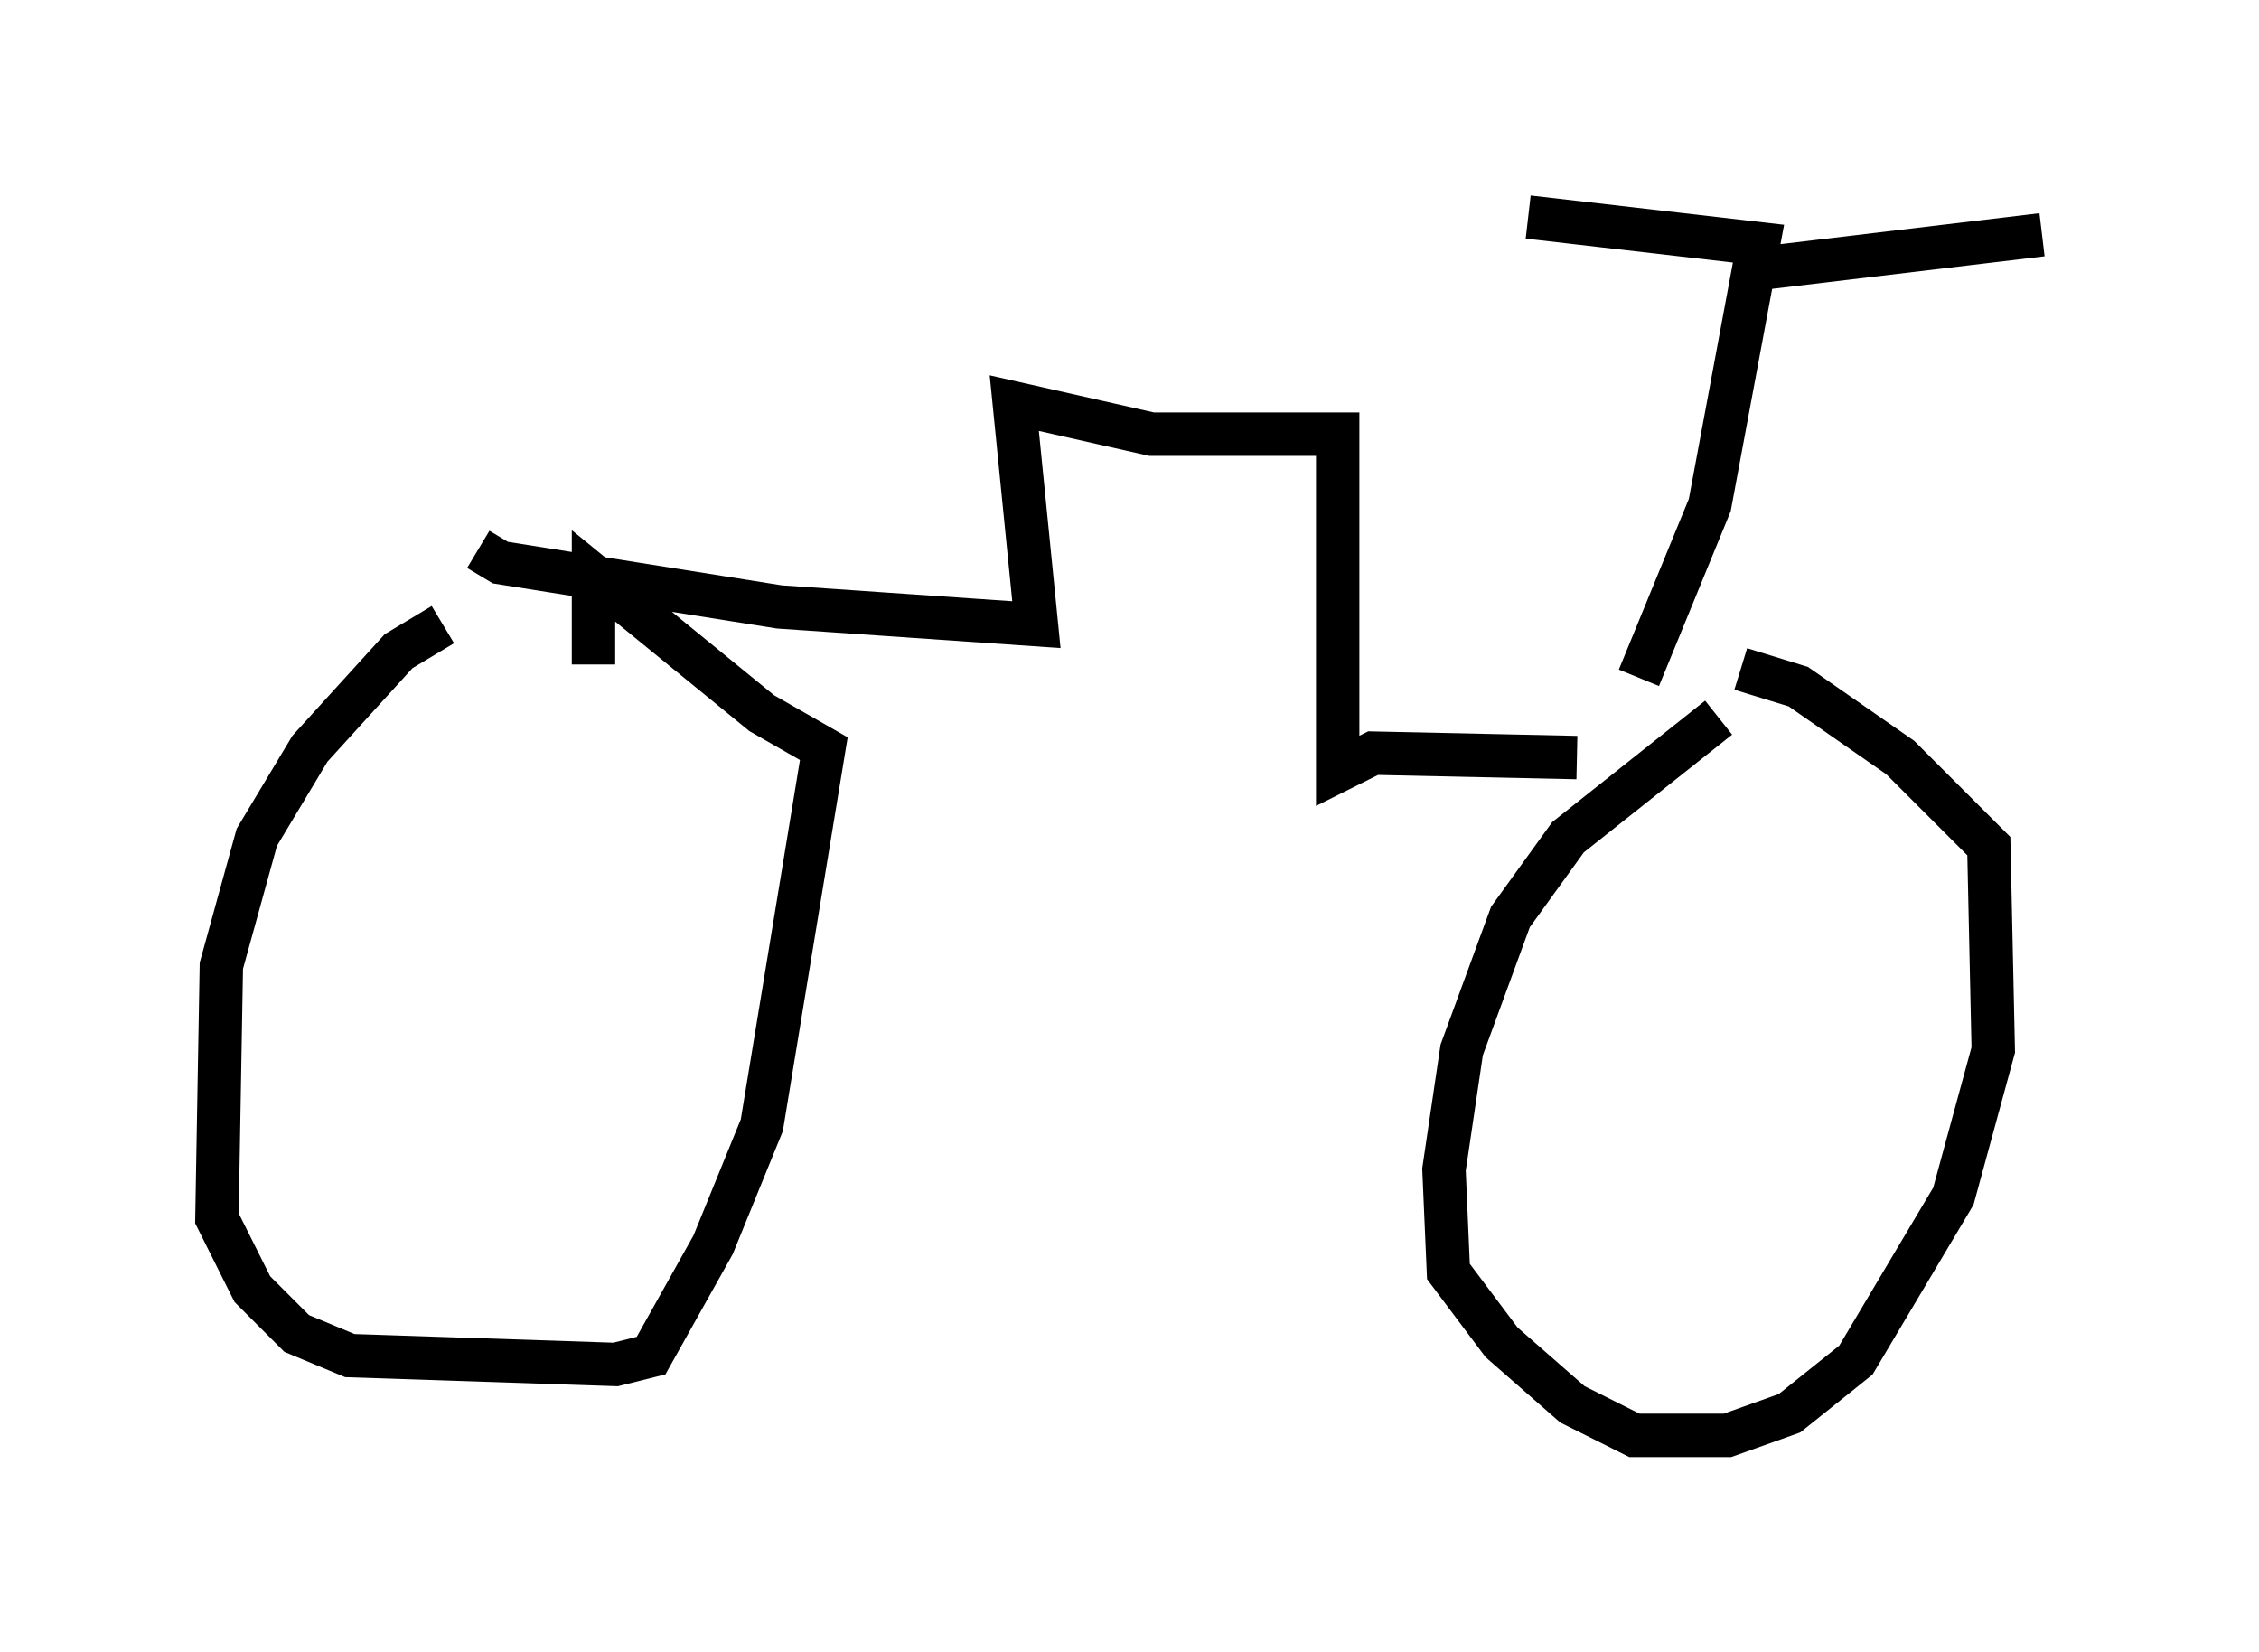 <?xml version="1.0" encoding="utf-8" ?>
<svg baseProfile="full" height="38.073" version="1.1" width="52.059" xmlns="http://www.w3.org/2000/svg" xmlns:ev="http://www.w3.org/2001/xml-events" xmlns:xlink="http://www.w3.org/1999/xlink"><defs /><rect fill="white" height="38.073" width="52.059" x="0" y="0" /><path d="M12.044, 14.392 m-1.838, 0.0 l-1.021, 0.613 -2.042, 2.246 l-1.225, 2.042 -0.817, 2.96 l-0.102, 5.819 0.817, 1.633 l1.021, 1.021 1.225, 0.51 l6.125, 0.204 0.817, -0.204 l1.429, -2.552 1.123, -2.756 l1.429, -8.677 -1.429, -0.817 l-3.879, -3.165 0.0, 2.042 m25.929, 1.225 l-3.471, 2.756 -1.327, 1.838 l-1.123, 3.063 -0.408, 2.756 l0.102, 2.348 1.225, 1.633 l1.633, 1.429 1.429, 0.715 l2.144, 0.0 1.429, -0.51 l1.531, -1.225 2.246, -3.777 l0.919, -3.369 -0.102, -4.696 l-2.042, -2.042 -2.348, -1.633 l-1.327, -0.408 m-29.094, -2.756 l0.51, 0.306 6.431, 1.021 l5.921, 0.408 -0.51, -5.104 l3.165, 0.715 4.288, 0.0 l0.0, 7.758 0.817, -0.408 l4.696, 0.102 m1.429, -1.838 l1.633, -3.981 1.123, -6.023 l-5.308, -0.613 m5.002, 1.225 l6.84, -0.817 " fill="none" stroke="black" stroke-width="1" /></svg>